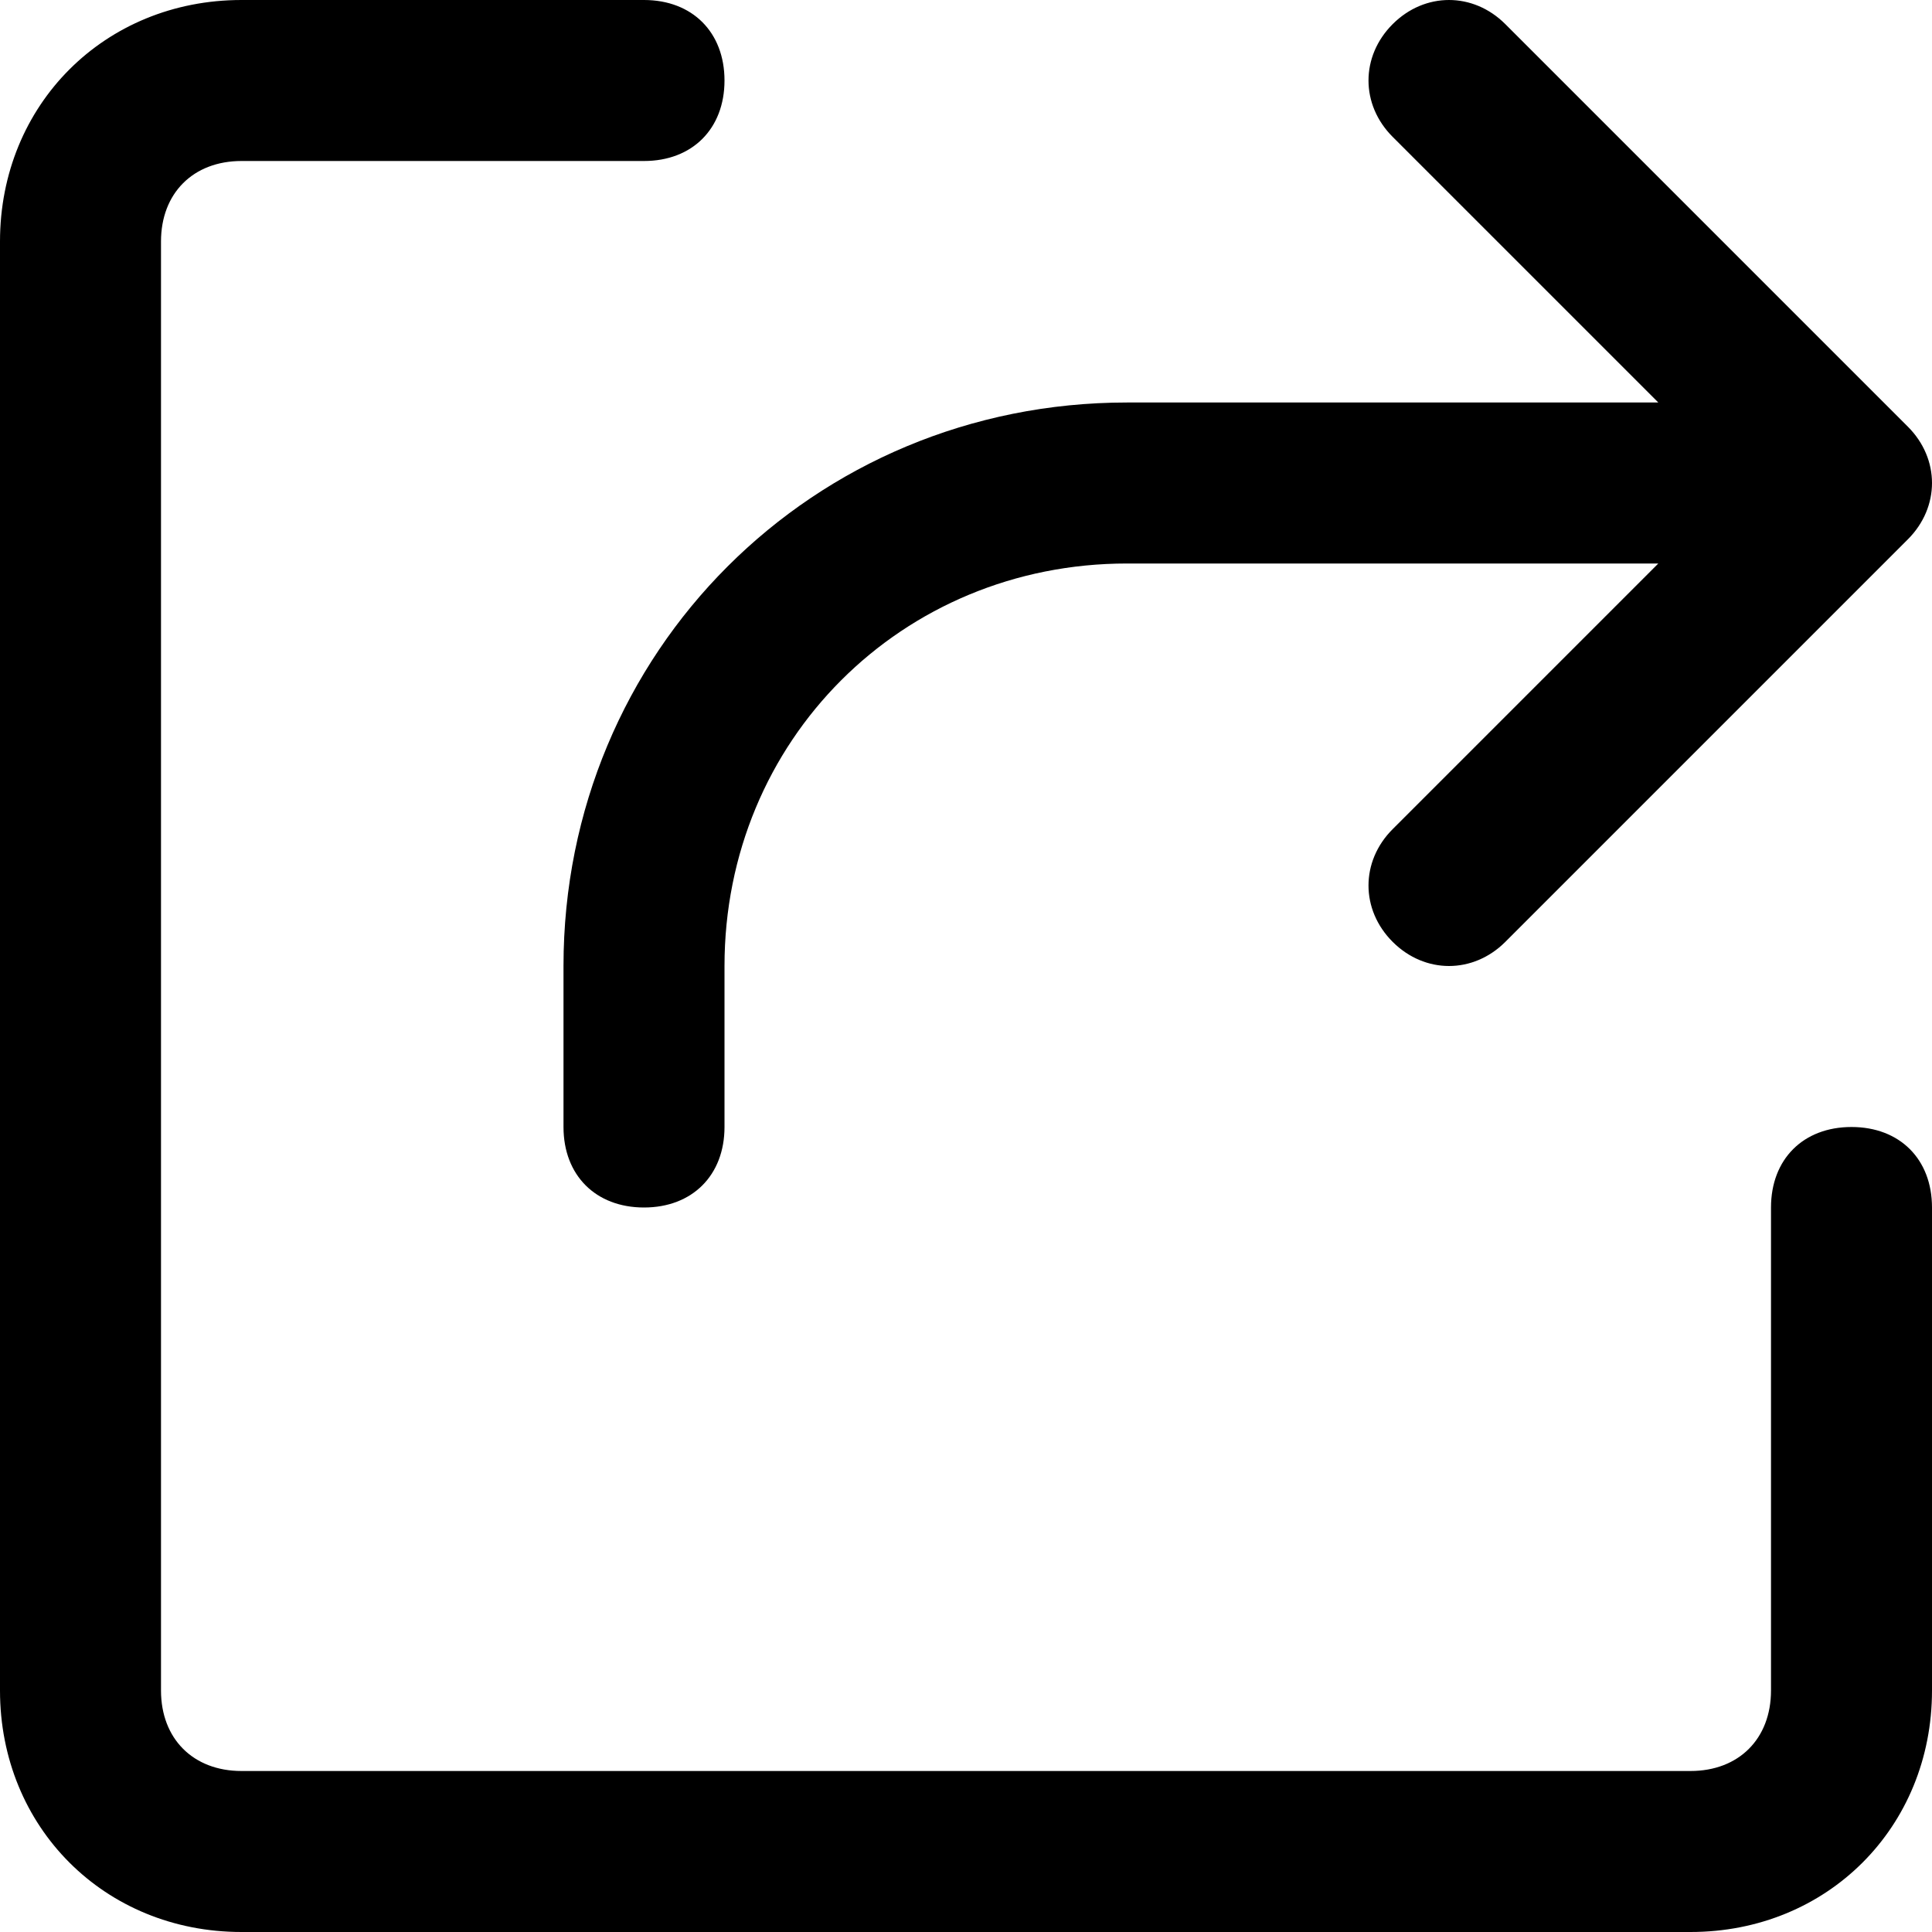 <?xml version="1.0" encoding="utf-8"?>
<!-- Generator: Adobe Illustrator 24.0.2, SVG Export Plug-In . SVG Version: 6.00 Build 0)  -->
<svg version="1.1" id="Layer_1" xmlns="http://www.w3.org/2000/svg" xmlns:xlink="http://www.w3.org/1999/xlink" x="0px" y="0px"
	 viewBox="0 0 24 24" style="enable-background:new 0 0 24 24;" xml:space="preserve">
<title>export-24px</title>
<path d="M24,15v6c0,1.7-1.3,3-3,3H3c-1.7,0-3-1.3-3-3V3c0-1.7,1.3-3,3-3h5c0.6,0,1,0.4,1,1S8.6,2,8,2H3C2.4,2,2,2.4,2,3v18
	c0,0.6,0.4,1,1,1h18c0.6,0,1-0.4,1-1v-6c0-0.6,0.4-1,1-1S24,14.4,24,15z M7,14c0,0.6,0.4,1,1,1s1-0.4,1-1v-2c0-2.8,2.2-5,5-5h6.6
	l-3.3,3.3c-0.4,0.4-0.4,1,0,1.4c0,0,0,0,0,0c0.4,0.4,1,0.4,1.4,0c0,0,0,0,0,0l5-5c0.4-0.4,0.4-1,0-1.4c0,0,0,0,0,0l-5-5
	c-0.4-0.4-1-0.4-1.4,0s-0.4,1,0,1.4L20.6,5H14c-3.9,0-7,3.1-7,7V14z"/>
</svg>
